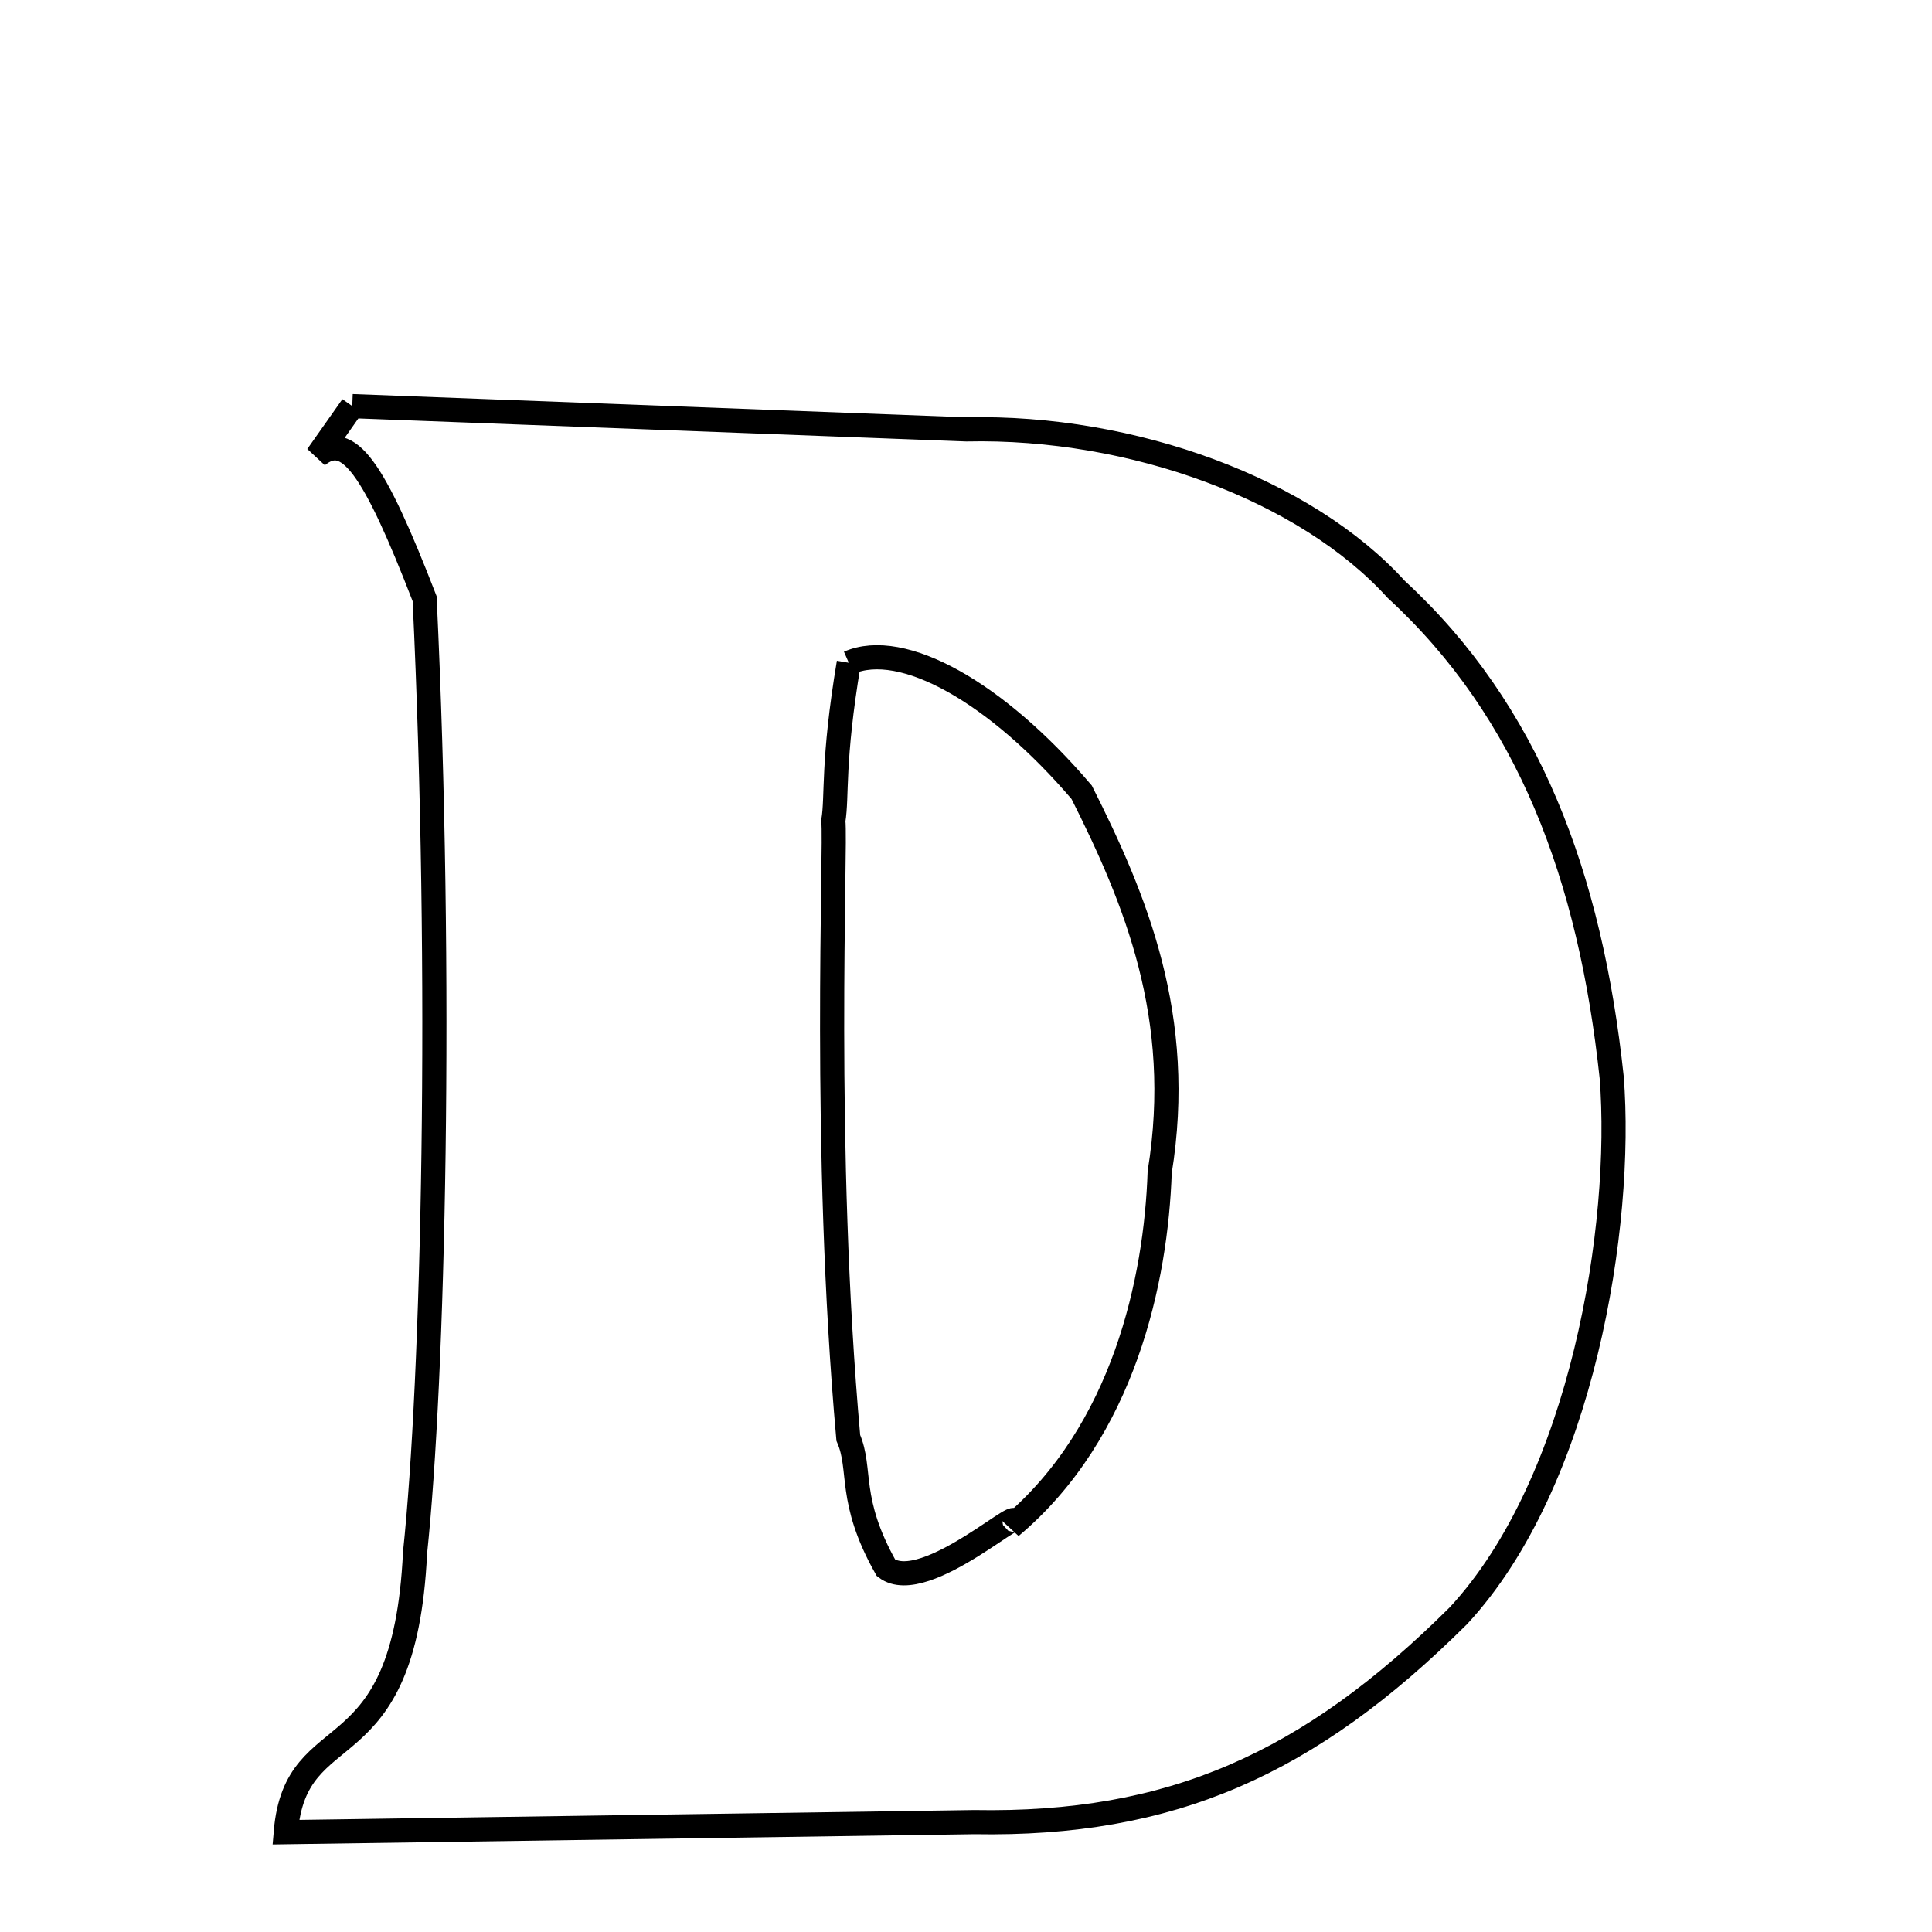 
<svg xmlns="http://www.w3.org/2000/svg" xmlns:xlink="http://www.w3.org/1999/xlink" width="50px" height="50px" style="-ms-transform: rotate(360deg); -webkit-transform: rotate(360deg); transform: rotate(360deg);" preserveAspectRatio="xMidYMid meet" viewBox="0 0 24 24"><path d="M 4.376 5.045 L 12.004 5.334 C 14.079 5.288 16.225 6.087 17.344 7.321 C 18.993 8.839 19.755 10.891 20.021 13.384 C 20.164 15.21 19.662 18.405 18.117 20.071 C 16.259 21.92 14.541 22.678 12.102 22.635 L 3.55 22.76 C 3.675 21.266 5.023 22.101 5.156 19.288 C 5.385 17.127 5.499 12.146 5.275 7.437 C 4.64 5.797 4.323 5.348 3.94 5.664 L 4.376 5.045 M 10.544 8.233 C 10.337 9.47 10.403 9.887 10.352 10.197 C 10.388 10.525 10.214 14.244 10.538 17.862 C 10.71 18.259 10.528 18.628 11.006 19.476 C 11.492 19.849 12.853 18.546 12.557 18.966 C 13.963 17.784 14.361 15.893 14.406 14.561 C 14.719 12.637 14.104 11.168 13.437 9.842 C 12.376 8.596 11.208 7.943 10.544 8.233 " fill="none" stroke="black" stroke-width="0.3"></path></svg>